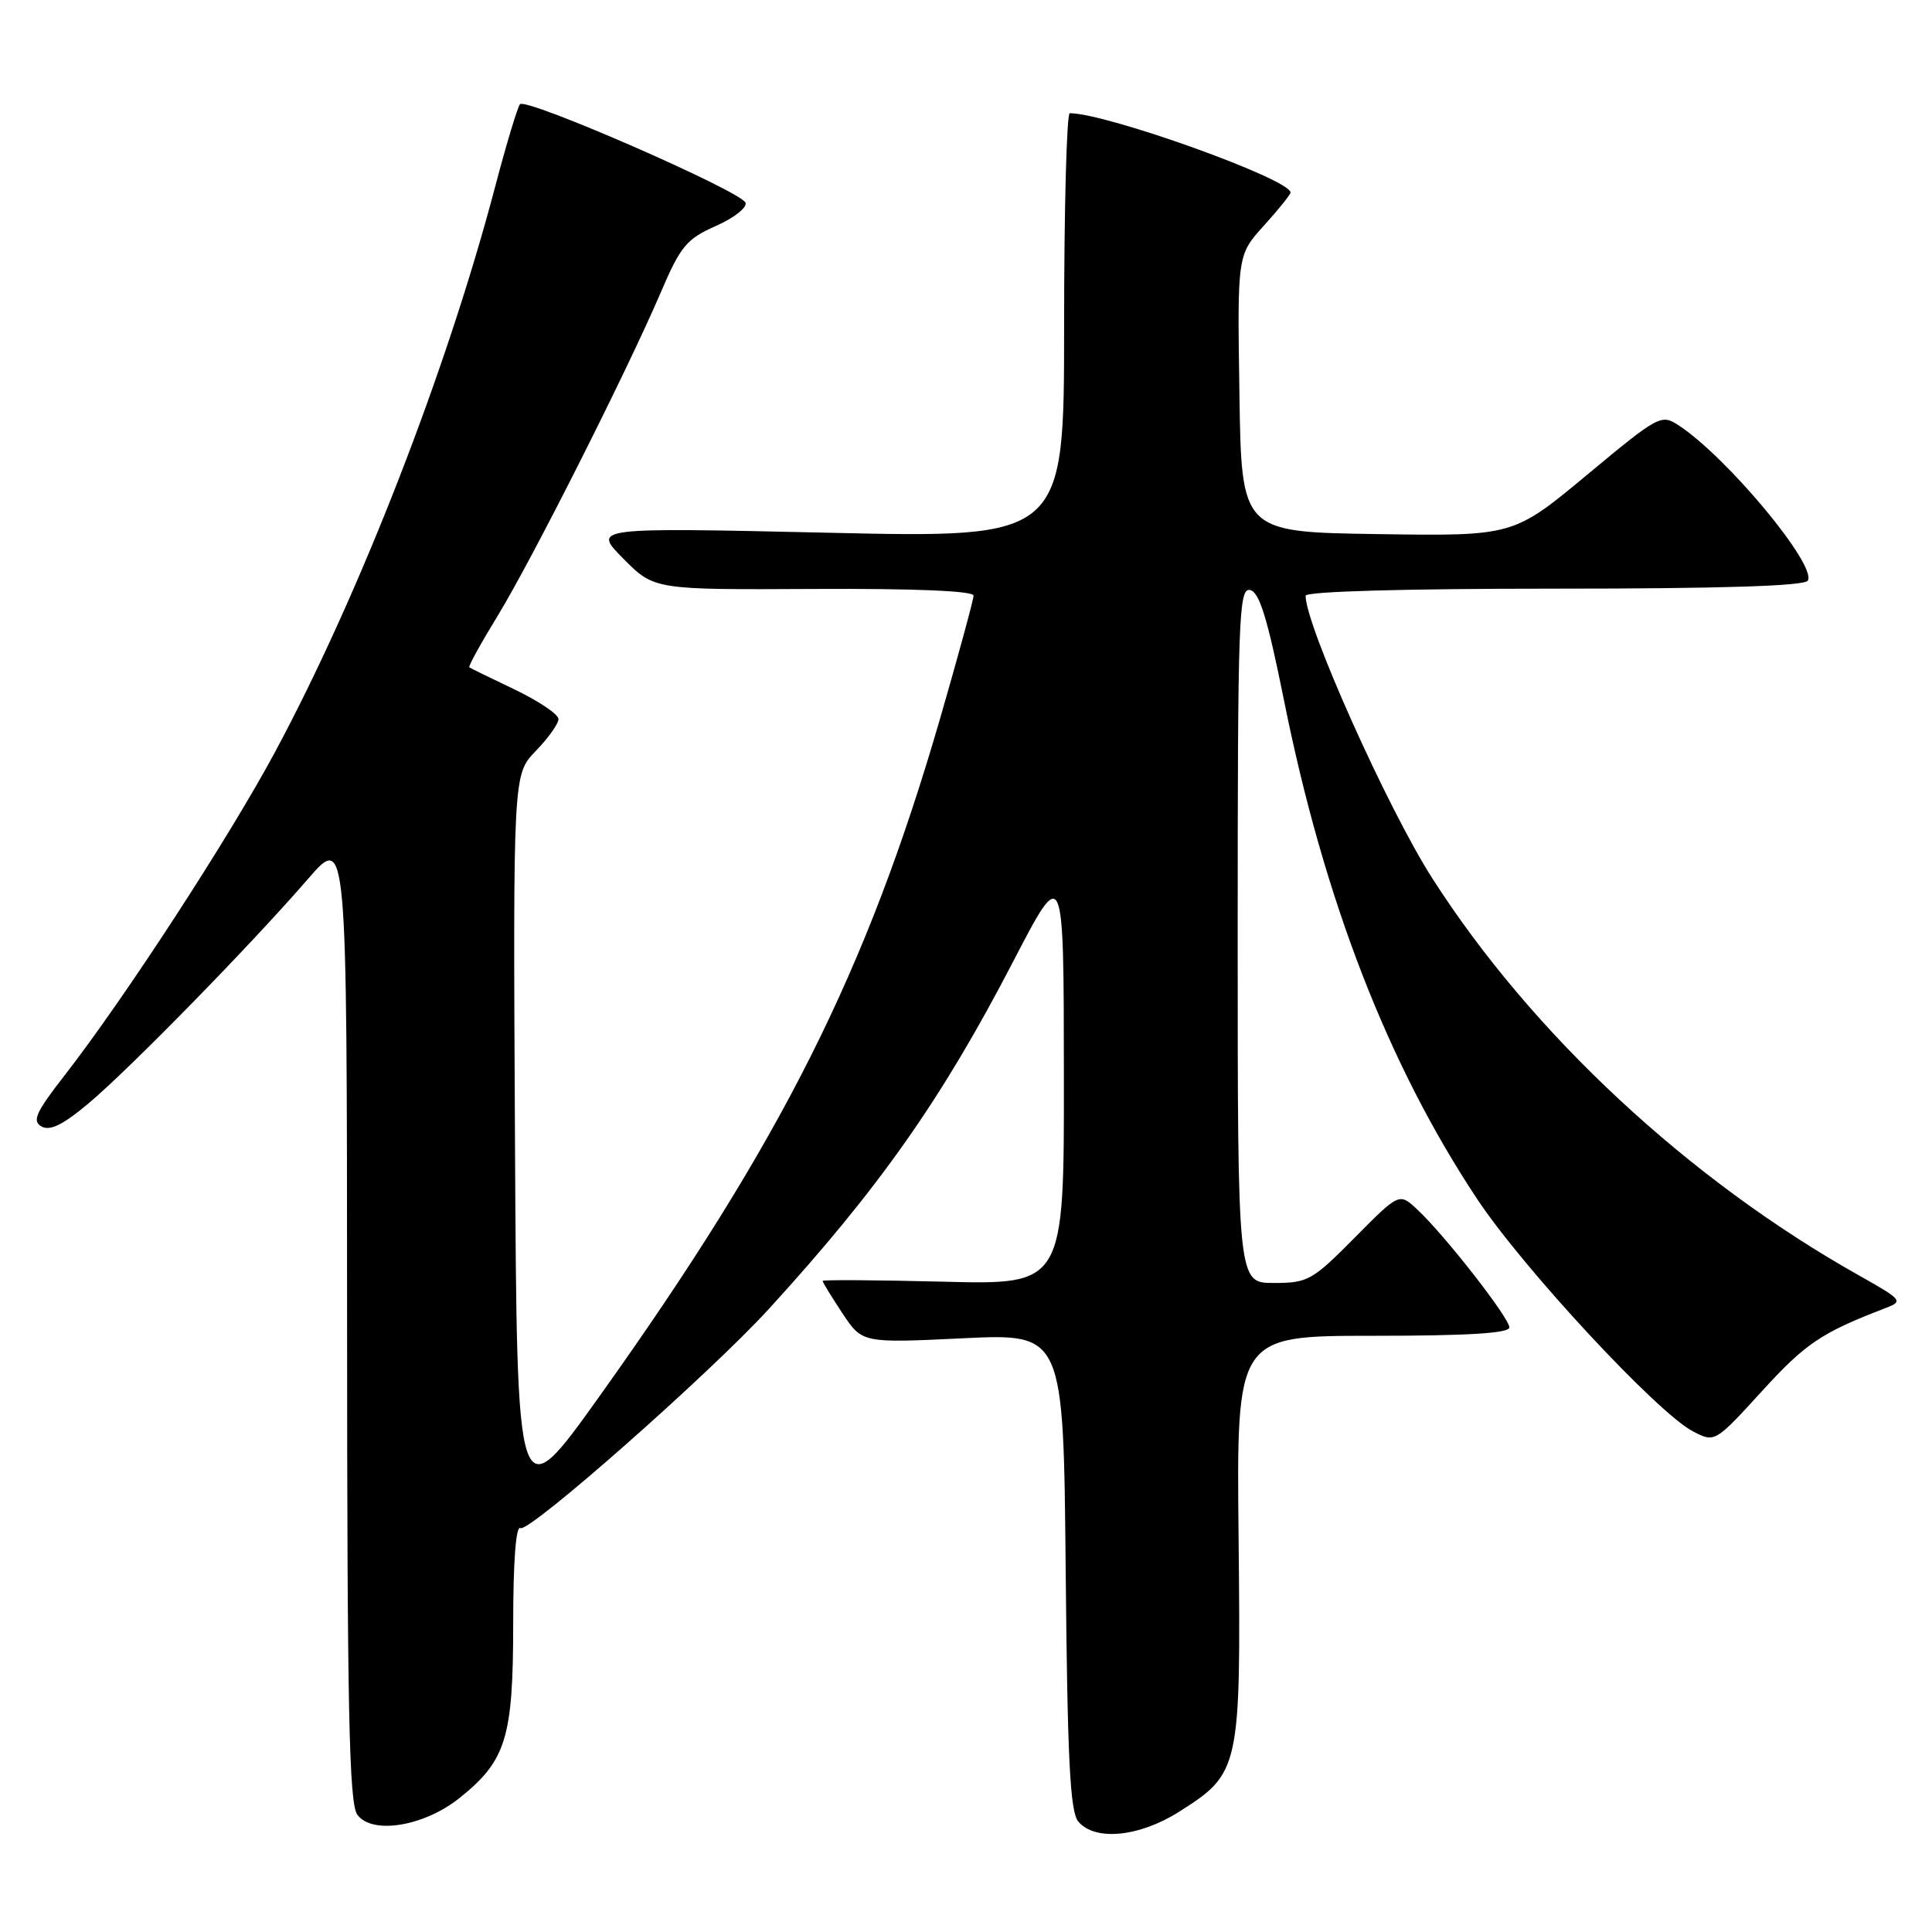 <?xml version="1.0" encoding="UTF-8" standalone="no"?>
<!DOCTYPE svg PUBLIC "-//W3C//DTD SVG 1.1//EN" "http://www.w3.org/Graphics/SVG/1.1/DTD/svg11.dtd" >
<svg xmlns="http://www.w3.org/2000/svg" xmlns:xlink="http://www.w3.org/1999/xlink" version="1.1" viewBox="0 0 256 256">
 <g >
 <path fill="currentColor"
d=" M 156.25 240.06 C 164.31 234.95 164.43 234.40 164.12 203.75 C 163.84 177.00 163.84 177.00 181.92 177.00 C 194.48 177.00 200.00 176.66 200.00 175.89 C 200.00 174.63 191.42 163.64 187.80 160.27 C 185.41 158.03 185.41 158.03 179.48 164.02 C 173.89 169.67 173.30 170.00 168.78 170.00 C 164.00 170.00 164.00 170.00 164.00 123.93 C 164.00 81.89 164.14 77.88 165.63 78.18 C 166.87 78.42 167.94 81.89 170.14 92.82 C 175.45 119.25 183.93 141.12 195.76 158.92 C 201.85 168.09 219.65 187.25 224.32 189.66 C 227.23 191.17 227.23 191.17 233.52 184.28 C 239.27 177.98 241.36 176.58 249.91 173.30 C 252.21 172.42 252.03 172.21 246.41 169.05 C 223.77 156.34 203.00 137.02 189.80 116.40 C 183.90 107.20 173.00 82.88 173.00 78.94 C 173.00 78.37 186.04 78.00 205.94 78.00 C 228.04 78.00 239.10 77.65 239.54 76.94 C 240.78 74.92 228.86 60.58 222.43 56.36 C 220.12 54.85 219.79 55.02 210.29 62.92 C 200.52 71.04 200.52 71.04 182.51 70.77 C 164.50 70.50 164.50 70.50 164.23 52.15 C 163.95 33.79 163.95 33.79 167.48 29.89 C 169.41 27.75 171.00 25.78 171.00 25.51 C 171.00 23.75 146.69 15.02 141.75 15.00 C 141.34 15.00 141.00 27.67 141.00 43.15 C 141.00 71.30 141.00 71.30 109.75 70.59 C 78.50 69.89 78.50 69.89 82.59 74.02 C 86.68 78.15 86.68 78.15 107.84 78.04 C 121.17 77.97 129.00 78.30 129.00 78.92 C 129.00 79.46 127.00 86.79 124.57 95.20 C 114.85 128.71 103.55 151.22 79.50 184.92 C 68.50 200.33 68.50 200.33 68.24 151.47 C 67.98 102.62 67.98 102.62 70.99 99.51 C 72.65 97.80 74.00 95.90 74.00 95.28 C 74.00 94.66 71.41 92.91 68.25 91.39 C 65.09 89.88 62.36 88.55 62.19 88.43 C 62.02 88.31 63.72 85.23 65.96 81.57 C 70.48 74.17 83.07 49.22 87.58 38.69 C 90.17 32.63 90.98 31.66 94.84 29.95 C 97.23 28.90 99.00 27.51 98.79 26.87 C 98.29 25.37 69.70 12.88 68.90 13.81 C 68.58 14.19 67.09 19.11 65.61 24.74 C 59.20 49.08 47.66 78.74 36.49 99.56 C 30.39 110.94 16.50 132.29 8.59 142.45 C 4.73 147.42 4.22 148.54 5.51 149.27 C 6.63 149.89 8.37 149.04 11.78 146.16 C 17.27 141.54 33.26 125.18 40.78 116.50 C 45.97 110.50 45.97 110.50 45.99 174.56 C 46.00 226.69 46.25 238.96 47.35 240.46 C 49.30 243.13 56.17 242.01 60.87 238.26 C 67.06 233.31 68.00 230.29 68.00 215.19 C 68.00 206.90 68.36 202.11 68.96 202.48 C 70.07 203.16 94.07 181.99 101.86 173.46 C 116.45 157.50 124.77 145.68 134.20 127.50 C 140.95 114.50 140.95 114.50 140.97 142.37 C 141.00 170.24 141.00 170.24 125.00 169.83 C 116.20 169.61 109.00 169.56 109.00 169.73 C 109.00 169.90 110.18 171.83 111.62 174.01 C 114.25 177.97 114.25 177.97 127.58 177.33 C 140.92 176.69 140.92 176.69 141.21 208.19 C 141.44 233.09 141.79 240.04 142.87 241.35 C 145.06 243.99 150.95 243.42 156.25 240.06 Z "/>
</g>
</svg>